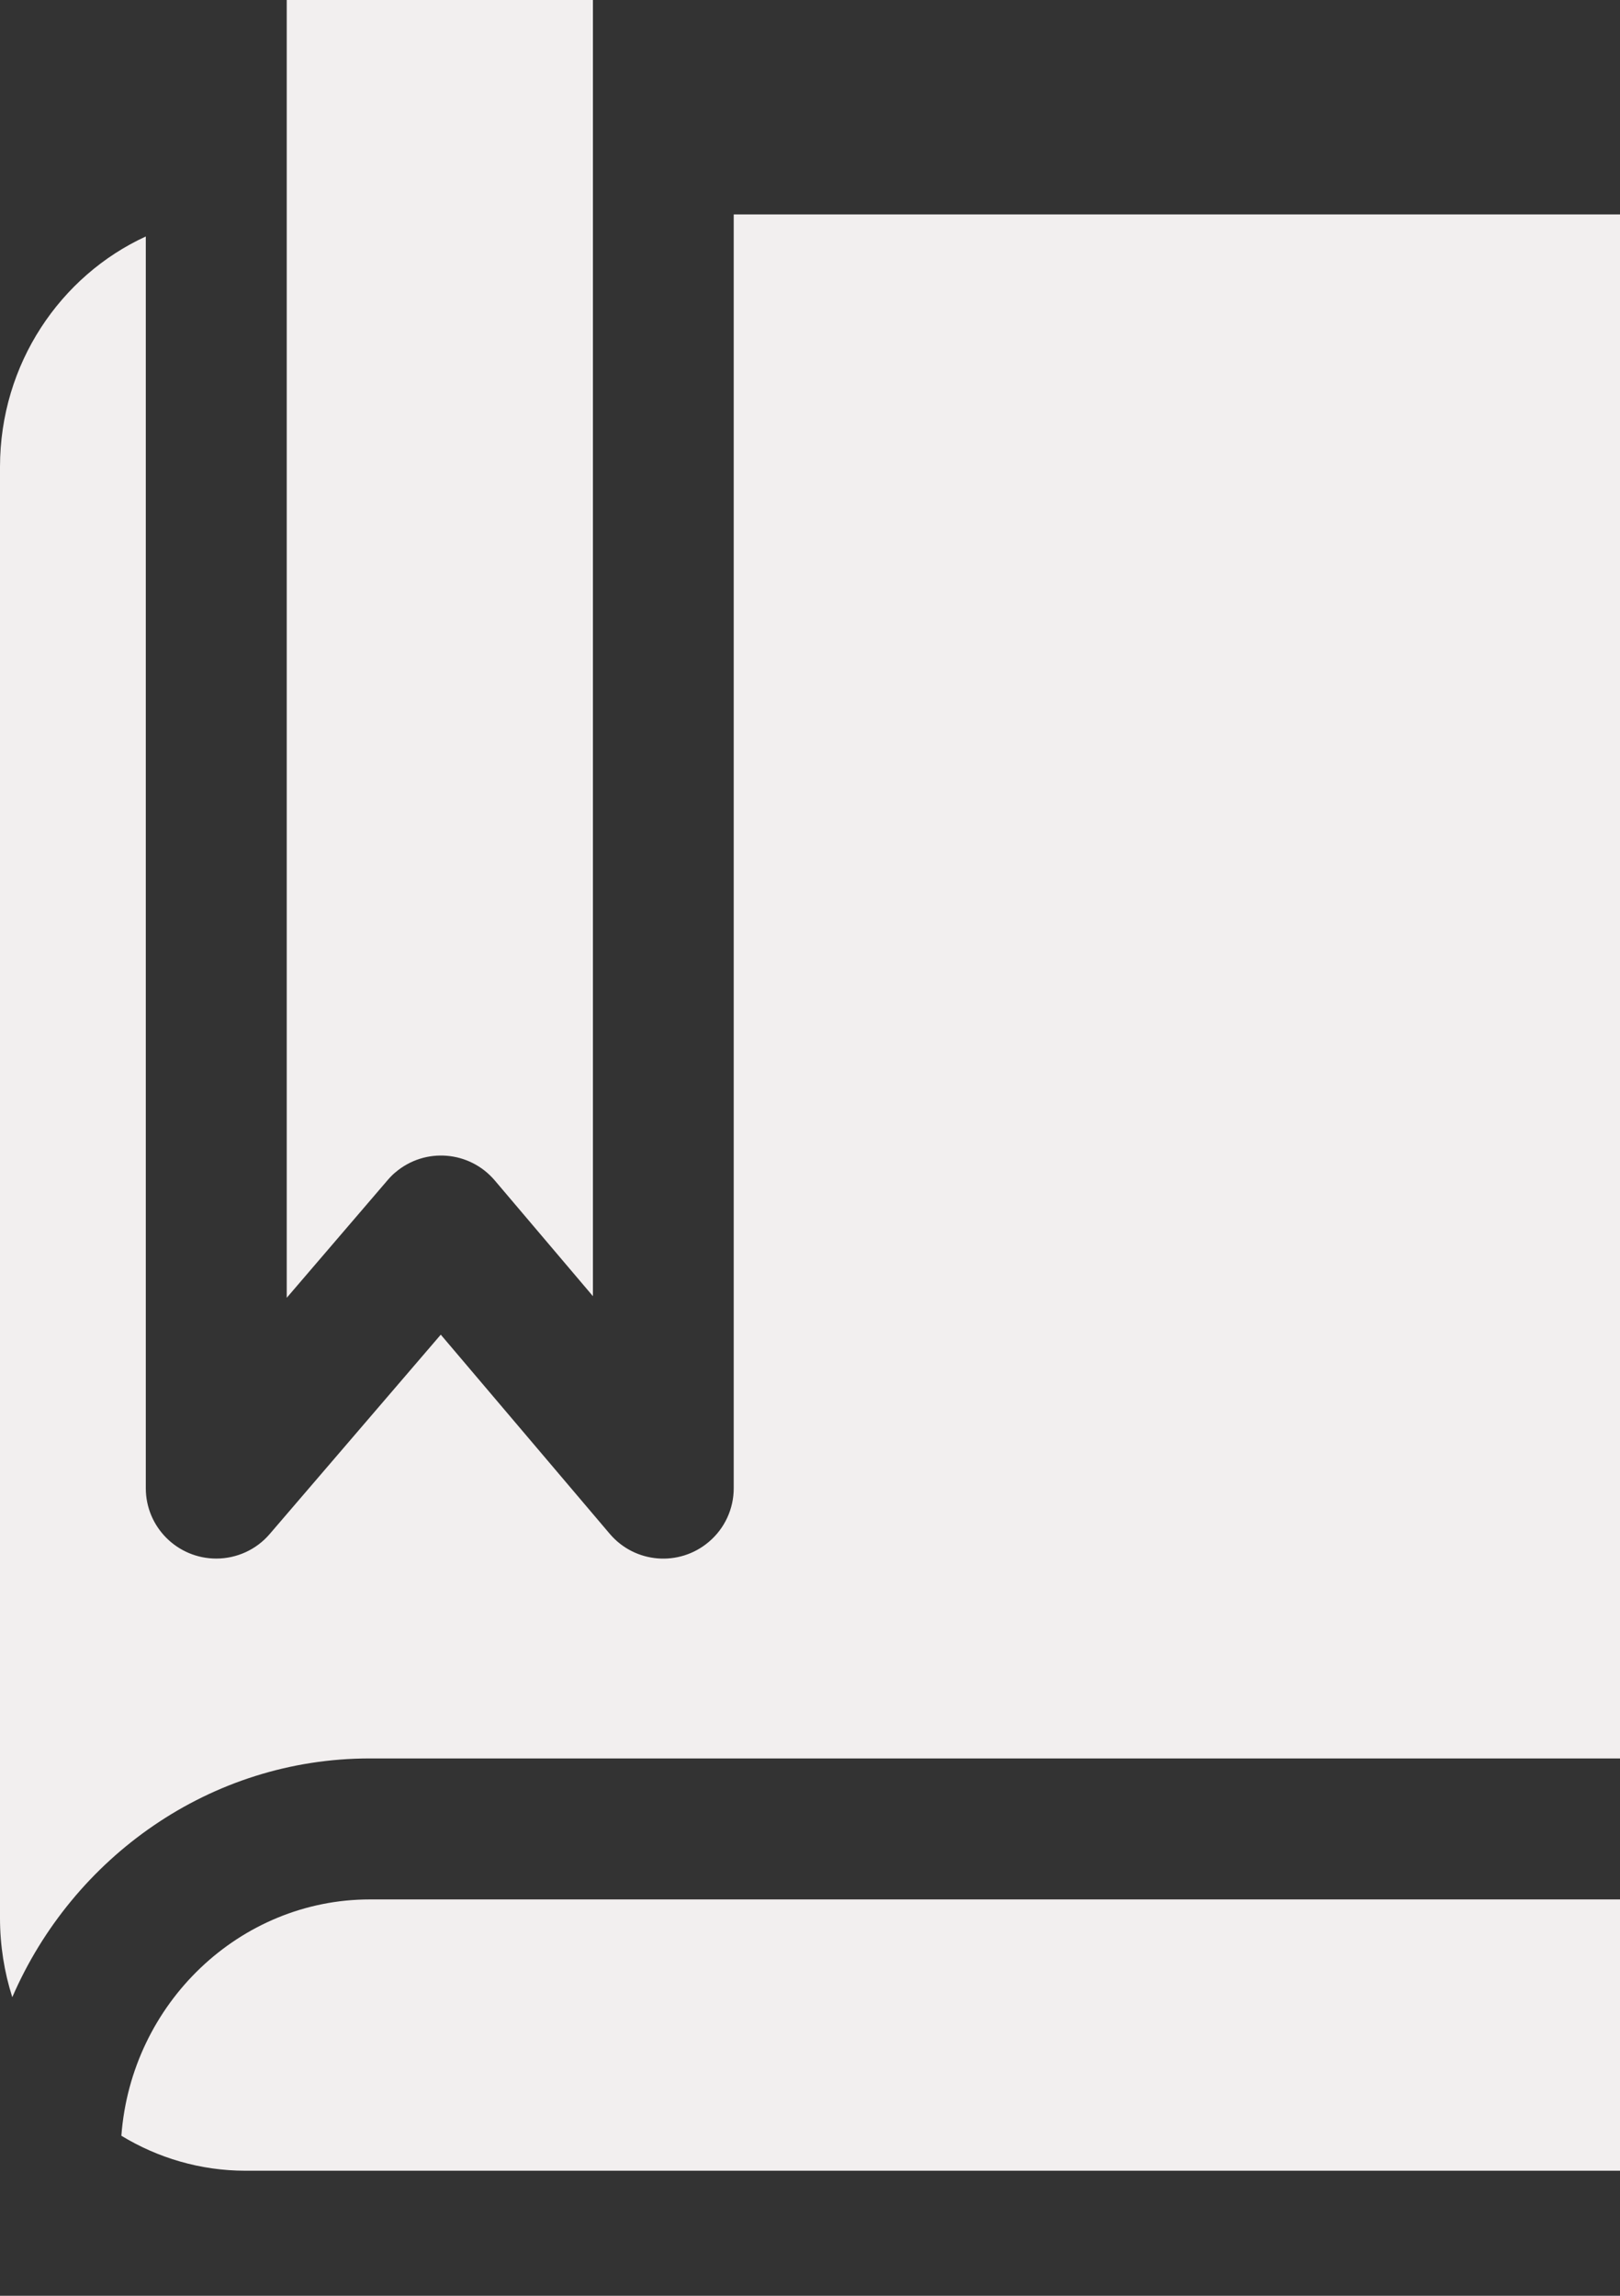 <svg width="12" height="17" viewBox="0 0 12 17" fill="none" xmlns="http://www.w3.org/2000/svg">
<rect x="0" y="0" width="12" height="17" fill="#333333" stroke="none"/>
<path d="M3.665 8.741L4.392 9.598V0H2.124V9.61L2.871 8.739C2.889 8.718 2.908 8.698 2.929 8.681C3.149 8.494 3.478 8.521 3.665 8.741Z" fill="#F2EFEF"/>
<path d="M0 3.458V14.202C0 14.407 0.032 14.604 0.091 14.789C0.539 13.754 1.557 13.021 2.739 13.021H12V1.588H5.435V11.02C5.435 11.173 5.368 11.318 5.251 11.417C5.031 11.604 4.702 11.577 4.516 11.357L3.265 9.883L1.998 11.359C1.899 11.475 1.754 11.541 1.602 11.541C1.314 11.541 1.08 11.308 1.08 11.02V1.751C0.449 2.041 0 2.693 0 3.458Z" fill="#F2EFEF"/>
<path d="M12 14.065H2.74C1.776 14.065 0.972 14.834 0.899 15.815C1.169 15.979 1.484 16.074 1.818 16.074H12V14.065H12Z" fill="#F2EFEF"/>
</svg>
